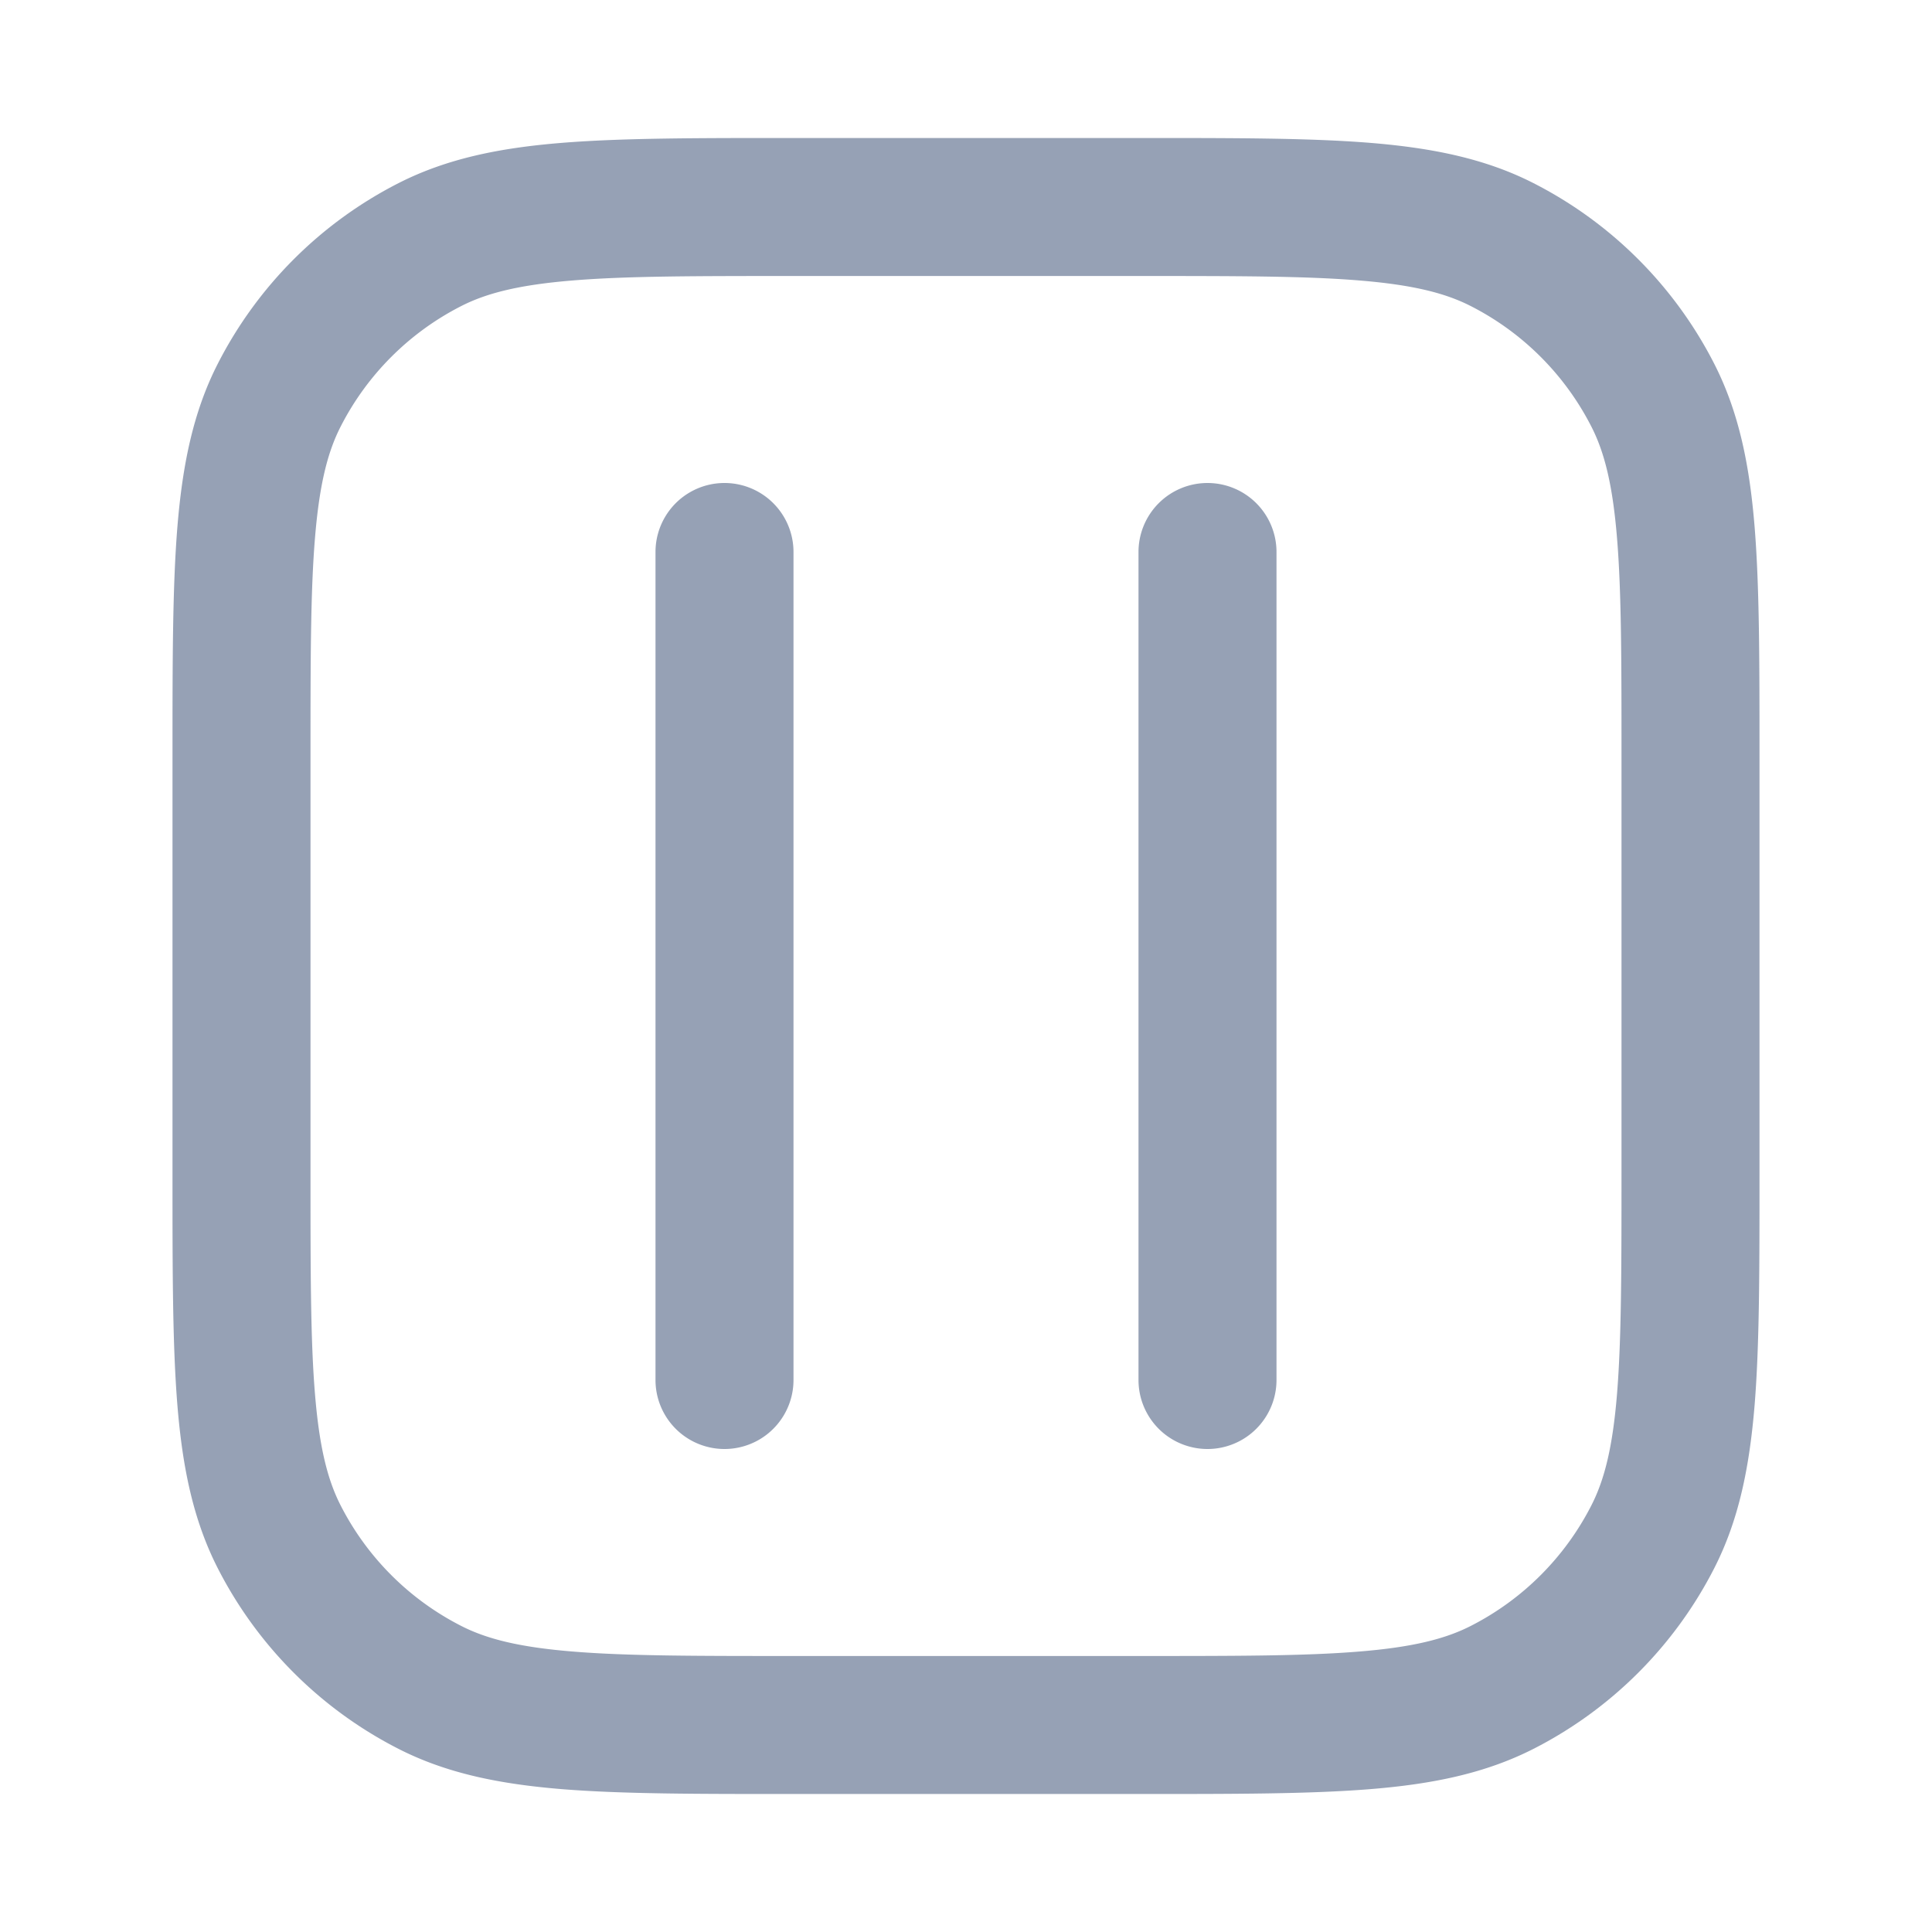 <svg class="BoardItem__StyledBoardIcon-sc-1l0rol1-0 gaZeYG" viewBox="0 0 28 28" fill="currentColor" xmlns="http://www.w3.org/2000/svg"><path fill-rule="evenodd" clip-rule="evenodd" d="M11.456 2H16.544c1.363 0 2.447 0 3.321.071.896.074 1.66.227 2.359.583a6 6 0 0 1 2.622 2.622c.356.7.51 1.463.583 2.359.071.874.071 1.958.071 3.321V17.044c0 1.363 0 2.447-.071 3.321-.074.896-.227 1.66-.583 2.359a6 6 0 0 1-2.622 2.622c-.7.356-1.463.51-2.359.583-.874.071-1.958.071-3.321.071H11.456c-1.363 0-2.447 0-3.321-.071-.896-.074-1.66-.227-2.359-.583a6 6 0 0 1-2.622-2.622c-.356-.7-.51-1.463-.583-2.359-.071-.874-.071-1.958-.071-3.321V10.956c0-1.363 0-2.447.071-3.321.074-.896.227-1.66.583-2.359a6 6 0 0 1 2.622-2.622c.7-.356 1.463-.51 2.359-.583C9.009 2 10.093 2 11.456 2zM8.297 4.065c-.771.063-1.243.182-1.613.371a4 4 0 0 0-1.748 1.748c-.189.37-.308.842-.371 1.613C4.5 8.581 4.5 9.583 4.5 11v6c0 1.417 0 2.419.065 3.203.063.771.182 1.243.371 1.613a4 4 0 0 0 1.748 1.748c.37.189.842.308 1.613.371C9.081 24 10.083 24 11.5 24h5c1.417 0 2.419 0 3.203-.065.771-.063 1.243-.182 1.613-.371a4 4 0 0 0 1.748-1.748c.189-.37.308-.841.371-1.613.064-.784.065-1.786.065-3.203v-6c0-1.417 0-2.419-.065-3.203-.063-.771-.182-1.243-.371-1.613a4 4 0 0 0-1.748-1.748c-.37-.189-.841-.308-1.613-.371C18.919 4 17.917 4 16.5 4h-5c-1.417 0-2.419 0-3.203.065zM9.5 8a1 1 0 0 1 2 0v12a1 1 0 1 1-2 0V8zm8-1a1 1 0 0 0-1 1v12a1 1 0 1 0 2 0V8a1 1 0 0 0-1-1z" fill="#96a1b5"></path></svg>
